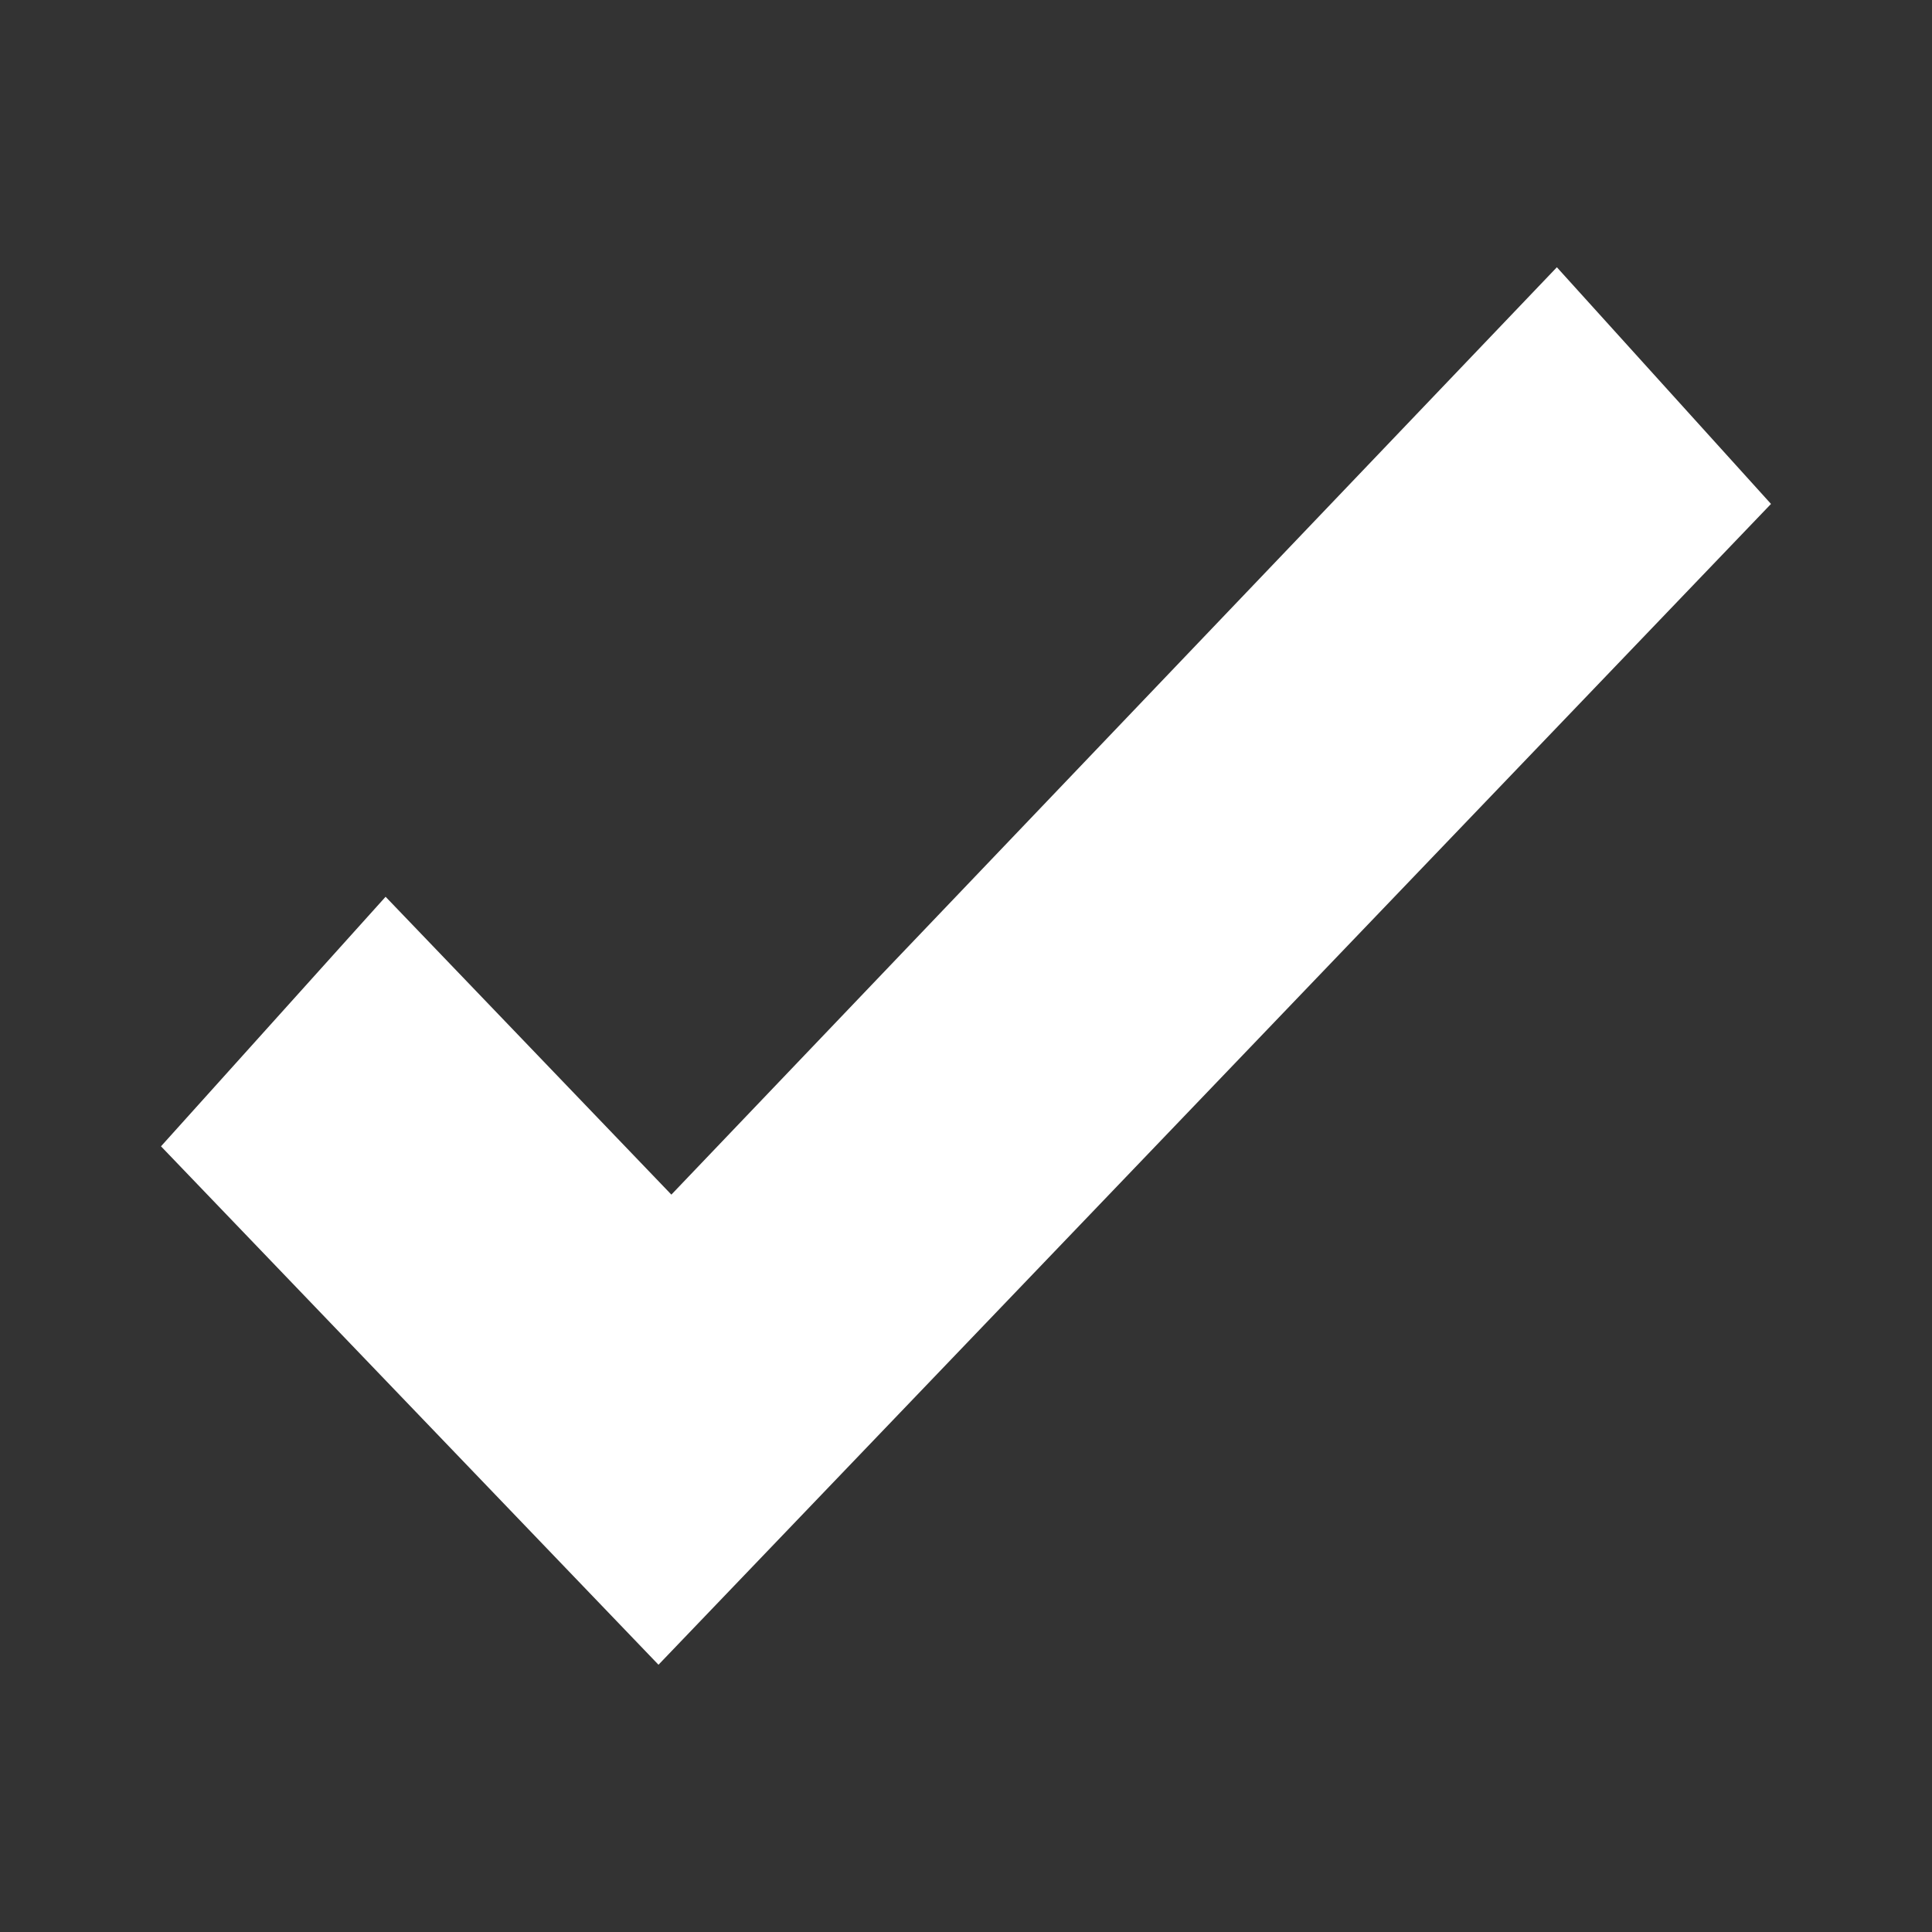 <svg id="Layer_1" data-name="Layer 1" xmlns="http://www.w3.org/2000/svg" viewBox="0 0 24 24"><rect x="0" y="0" width="24" height="24" fill="#333333" stroke="none"/><path fill='#fff' d="M2,14.24l2.79-3.1,3.55,3.7,11-11.52L22,6.26,8.18,20.68Z"/></svg>